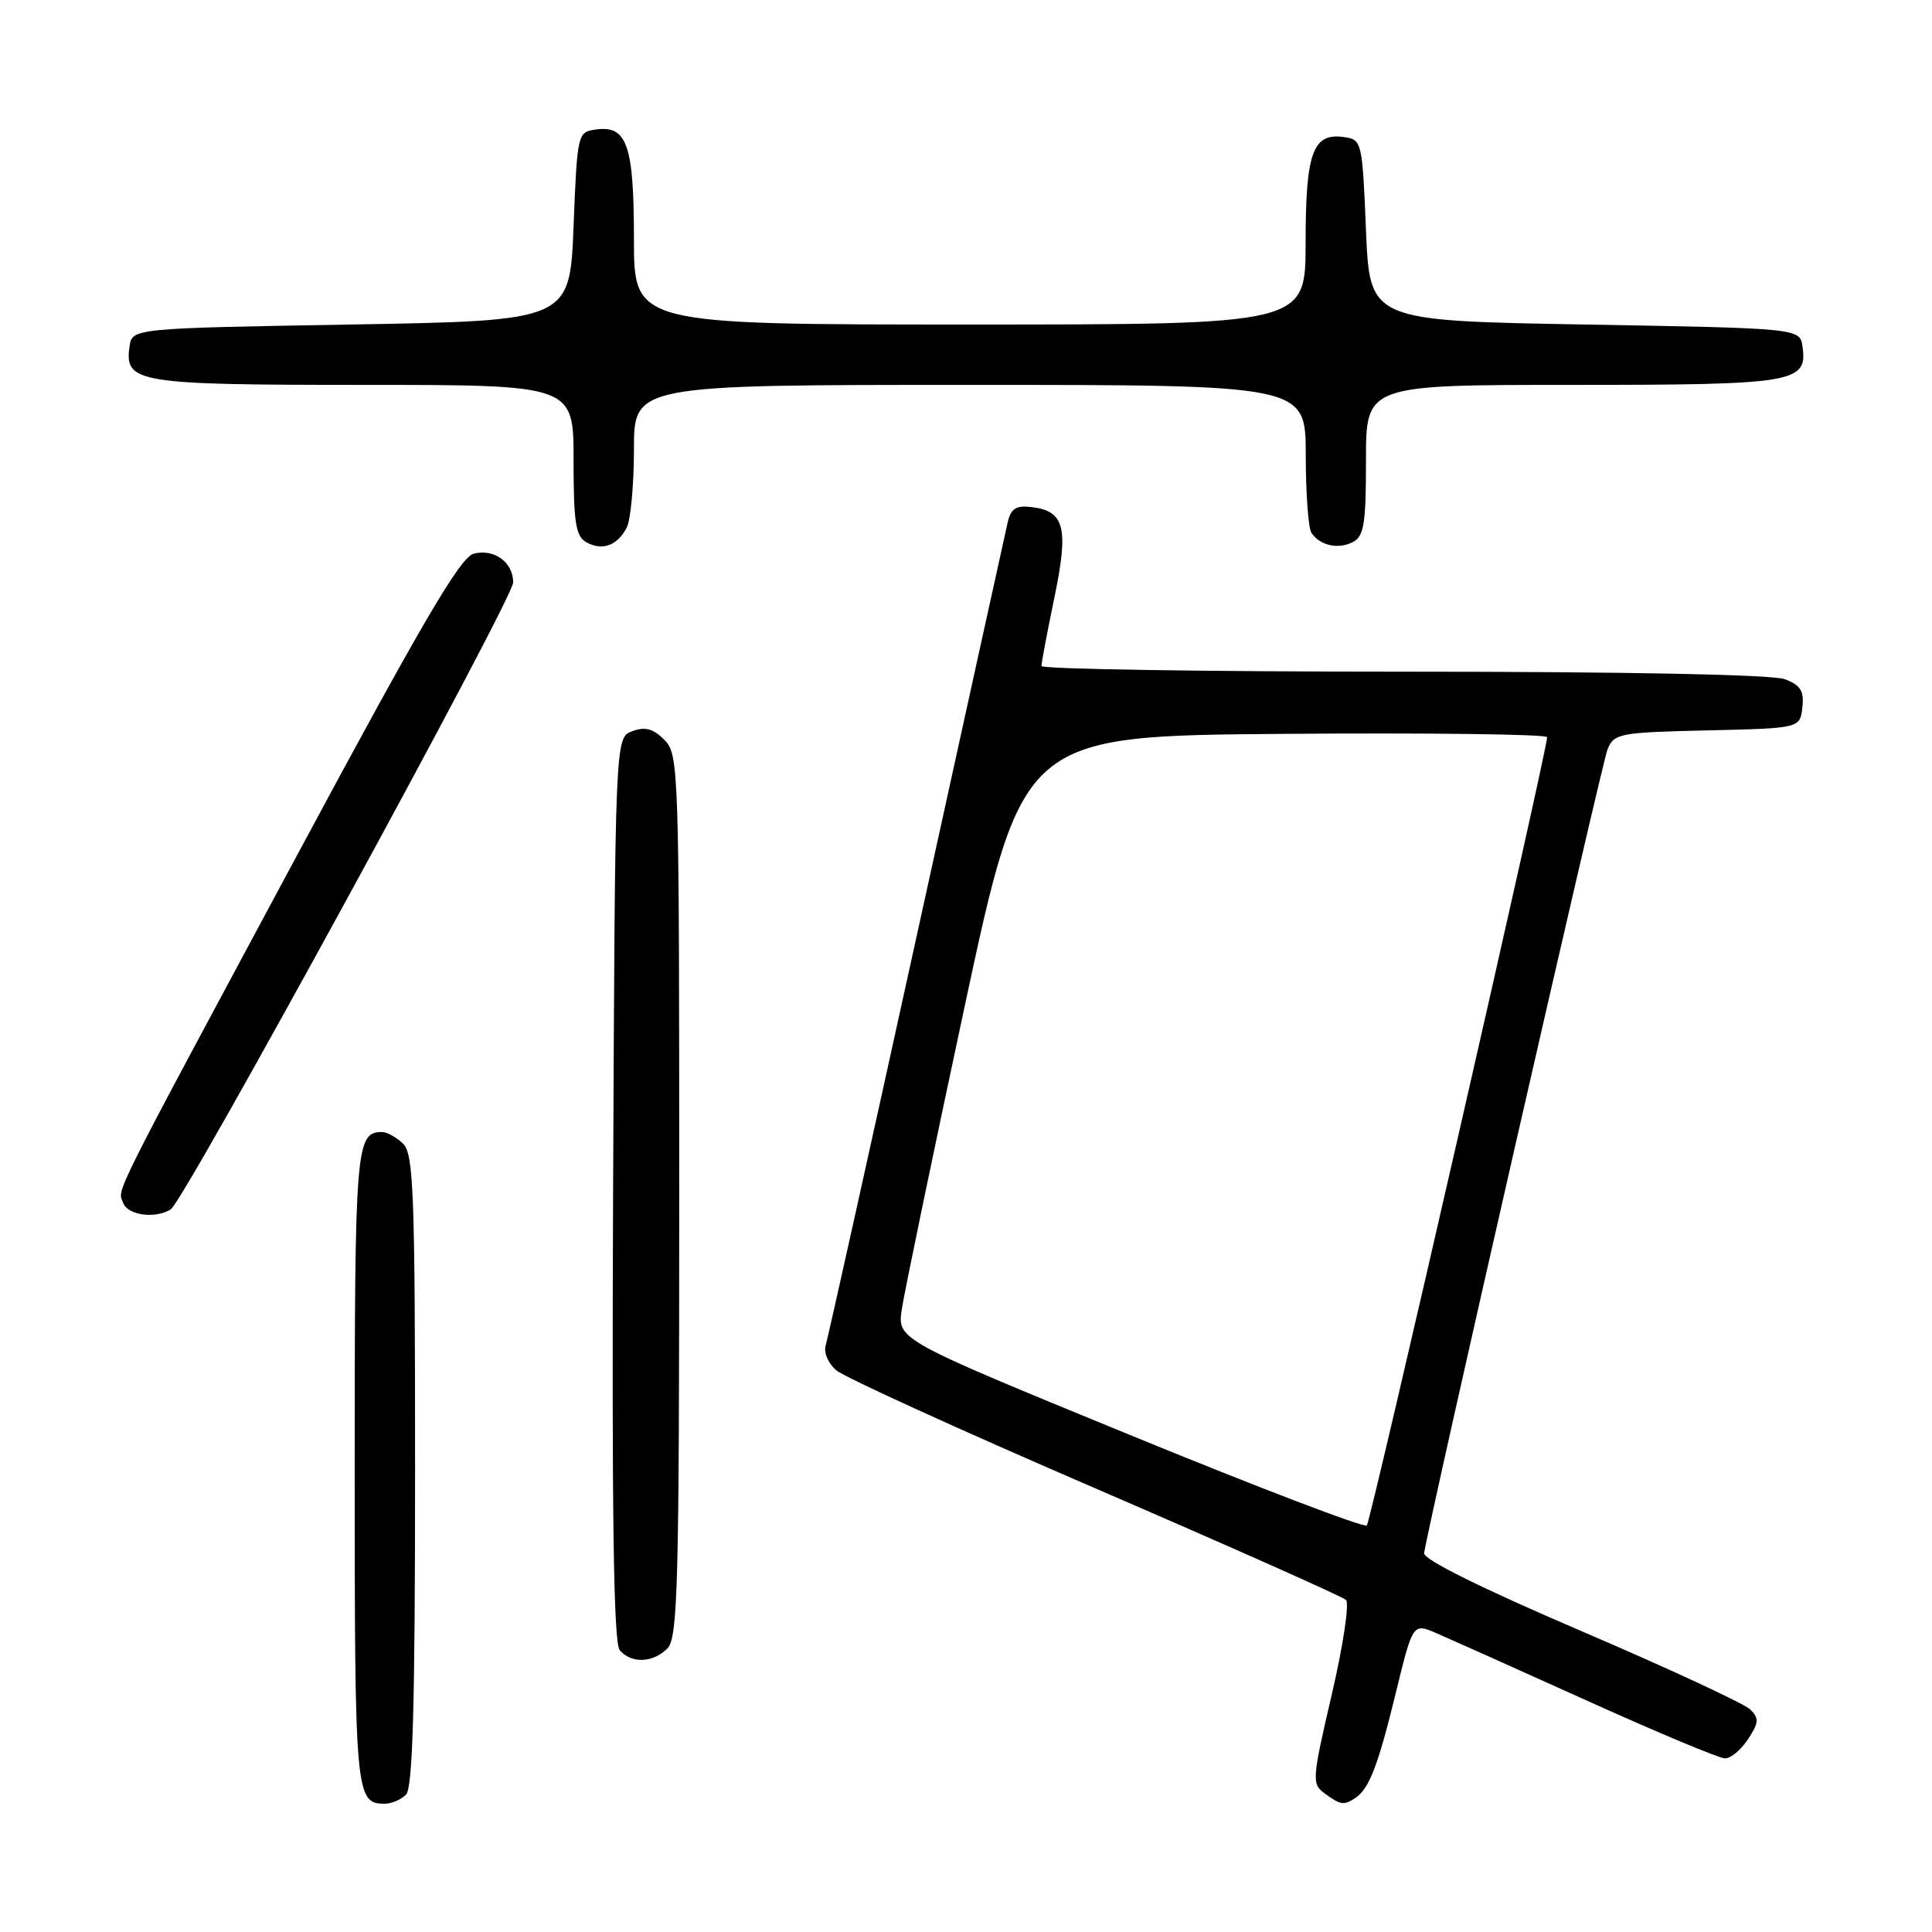 <?xml version="1.0" encoding="UTF-8" standalone="no"?>
<!DOCTYPE svg PUBLIC "-//W3C//DTD SVG 1.1//EN" "http://www.w3.org/Graphics/SVG/1.1/DTD/svg11.dtd" >
<svg xmlns="http://www.w3.org/2000/svg" xmlns:xlink="http://www.w3.org/1999/xlink" version="1.1" viewBox="0 0 256 256">
 <g >
 <path fill="currentColor"
d=" M 53.80 237.80 C 54.69 236.91 55.00 225.99 55.00 194.87 C 55.00 158.27 54.81 152.95 53.43 151.57 C 52.56 150.71 51.30 150.00 50.63 150.00 C 47.15 150.00 47.00 151.79 47.00 194.50 C 47.00 237.97 47.09 239.00 51.00 239.00 C 51.88 239.00 53.14 238.46 53.80 237.80 Z  M 179.60 238.23 C 181.43 237.01 182.61 233.93 184.96 224.28 C 187.21 215.06 187.21 215.06 190.35 216.41 C 192.08 217.16 201.09 221.19 210.36 225.38 C 219.63 229.57 227.83 233.00 228.58 233.00 C 229.34 233.00 230.71 231.85 231.63 230.44 C 233.07 228.24 233.11 227.68 231.90 226.50 C 231.13 225.74 221.05 221.06 209.50 216.11 C 196.37 210.49 188.58 206.62 188.70 205.81 C 189.41 201.23 212.27 101.08 213.01 99.28 C 213.88 97.18 214.60 97.05 226.21 96.78 C 238.50 96.50 238.50 96.50 238.82 93.75 C 239.07 91.56 238.60 90.80 236.50 90.00 C 234.88 89.38 215.49 89.00 185.93 89.00 C 159.57 89.00 138.00 88.66 138.00 88.25 C 137.99 87.84 138.76 83.77 139.71 79.20 C 141.63 69.92 141.08 67.71 136.68 67.19 C 134.64 66.94 133.95 67.38 133.53 69.19 C 133.24 70.46 127.81 95.12 121.47 124.00 C 115.13 152.88 109.71 177.27 109.42 178.21 C 109.11 179.19 109.71 180.63 110.82 181.58 C 111.89 182.49 127.32 189.53 145.13 197.21 C 162.93 204.90 177.88 211.55 178.35 212.00 C 178.82 212.44 177.97 218.09 176.46 224.56 C 173.83 235.88 173.80 236.38 175.56 237.66 C 177.64 239.19 178.08 239.25 179.60 238.23 Z  M 88.43 218.43 C 89.82 217.04 90.00 210.21 90.00 158.43 C 90.00 101.57 89.95 99.95 88.02 98.02 C 86.54 96.54 85.48 96.26 83.77 96.89 C 81.50 97.73 81.50 97.73 81.24 157.50 C 81.06 200.82 81.30 217.65 82.11 218.64 C 83.62 220.46 86.50 220.36 88.43 218.43 Z  M 22.64 160.23 C 24.45 159.07 68.00 79.32 68.00 77.18 C 68.00 74.50 65.47 72.66 62.76 73.37 C 60.99 73.83 55.91 82.51 39.50 113.07 C 14.31 159.99 15.57 157.45 16.33 159.41 C 16.96 161.05 20.63 161.53 22.64 160.23 Z  M 83.03 69.95 C 83.56 68.95 84.00 64.28 84.00 59.57 C 84.00 51.00 84.00 51.00 128.50 51.00 C 173.00 51.00 173.00 51.00 173.02 60.25 C 173.02 65.34 173.36 70.00 173.77 70.60 C 174.89 72.29 177.31 72.83 179.25 71.83 C 180.74 71.06 181.00 69.45 181.00 60.96 C 181.00 51.00 181.00 51.00 208.31 51.00 C 237.80 51.00 239.52 50.72 238.84 45.94 C 238.50 43.50 238.50 43.50 210.00 43.00 C 181.50 42.50 181.50 42.50 181.00 30.50 C 180.51 18.70 180.46 18.49 178.06 18.16 C 173.95 17.58 173.00 20.22 173.00 32.19 C 173.00 43.00 173.00 43.00 128.50 43.00 C 84.00 43.00 84.00 43.00 84.00 31.69 C 84.00 19.20 83.09 16.57 78.94 17.16 C 76.53 17.50 76.49 17.66 76.00 30.00 C 75.50 42.50 75.50 42.50 46.50 43.00 C 17.50 43.50 17.50 43.50 17.16 45.94 C 16.48 50.73 18.17 51.00 48.19 51.00 C 76.00 51.00 76.00 51.00 76.00 60.95 C 76.00 69.25 76.28 71.06 77.69 71.85 C 79.79 73.02 81.76 72.32 83.03 69.95 Z  M 149.70 190.13 C 118.90 177.50 118.90 177.50 119.49 173.50 C 119.82 171.30 123.55 153.30 127.79 133.50 C 135.50 97.50 135.50 97.50 170.25 97.24 C 189.36 97.09 205.00 97.29 205.00 97.68 C 205.00 99.48 181.65 201.58 181.11 202.13 C 180.78 202.48 166.64 197.08 149.70 190.13 Z "/>
</g>
</svg>